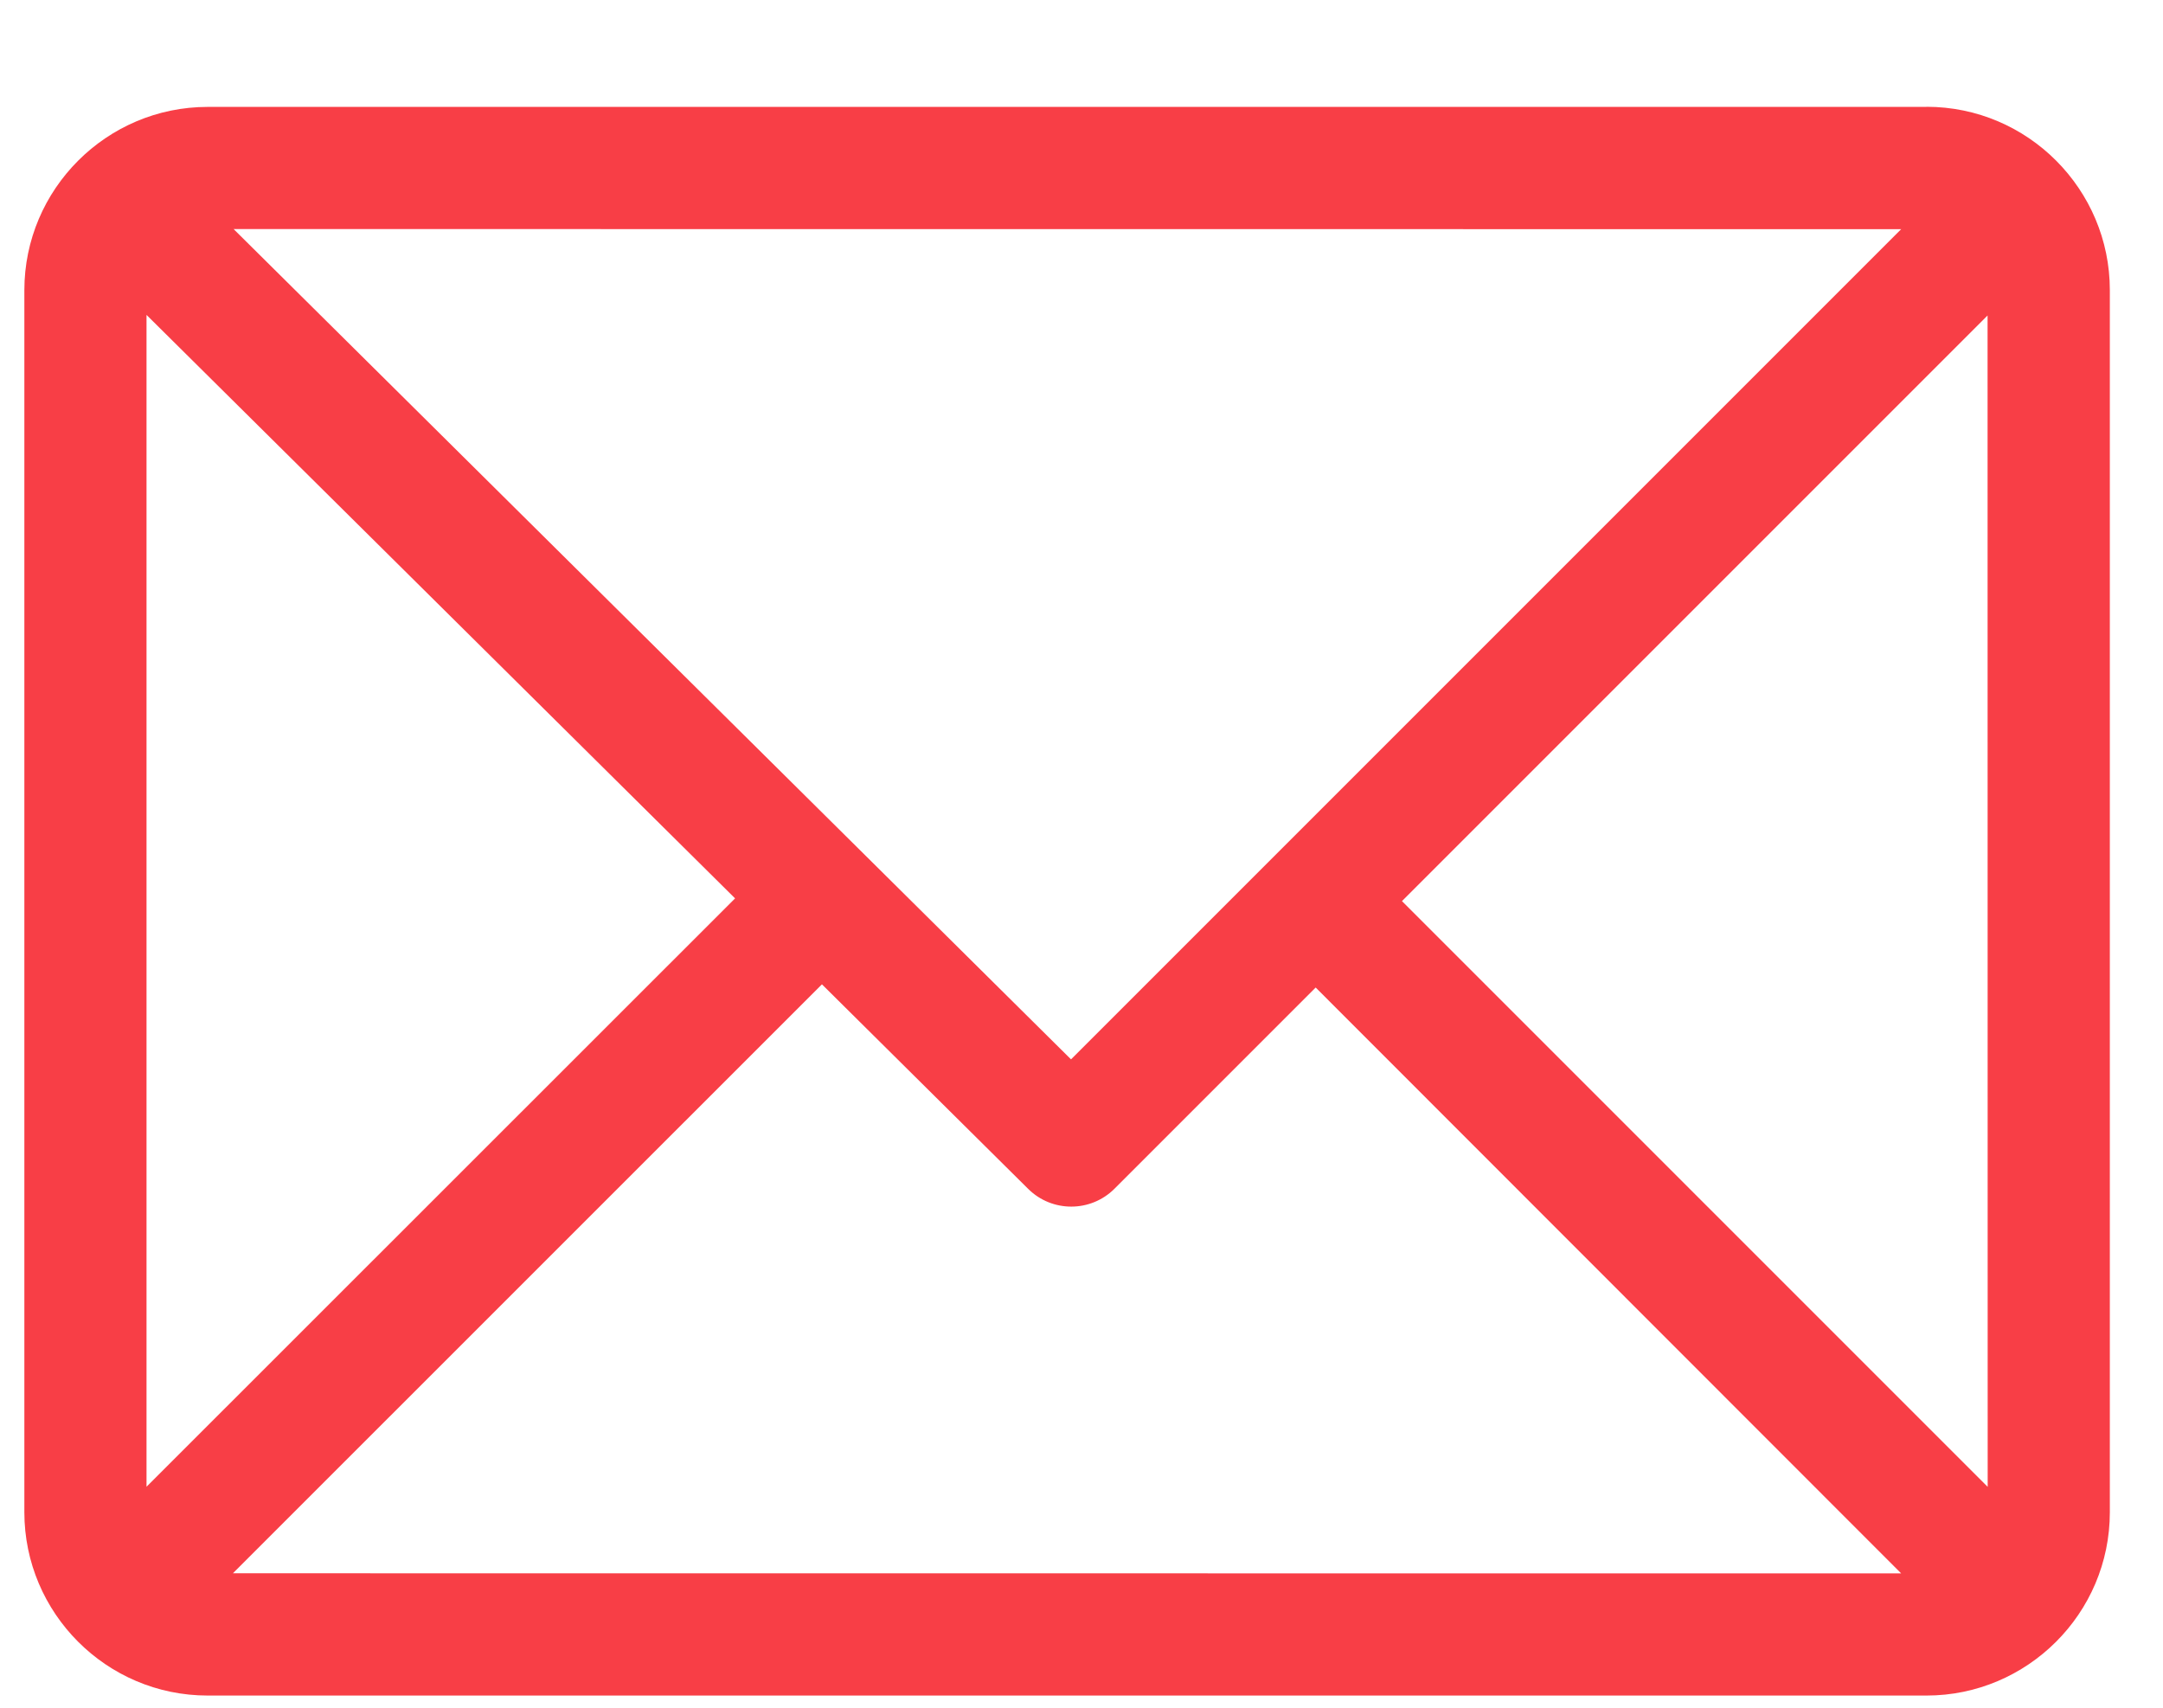 <svg xmlns="http://www.w3.org/2000/svg" width="19" height="15" viewBox="0 0 19 15"><g><g><path fill="#f83e46" d="M17.46 13.06l-5.145-5.145 5.144-5.144zm-15.414.759L7.22 8.646l1.812 1.797c.21.208.549.207.758-.002l1.767-1.767L16.7 13.82zm-.759-.76V2.766l5.17 5.125zM16.7 2.013L9.408 9.305 2.052 2.012zm.223-1.074H1.824c-.887 0-1.61.723-1.61 1.61v10.734c0 .884.72 1.61 1.61 1.61h15.099c.884 0 1.61-.72 1.61-1.61V2.548c0-.884-.72-1.61-1.61-1.61z"/></g></g></svg>